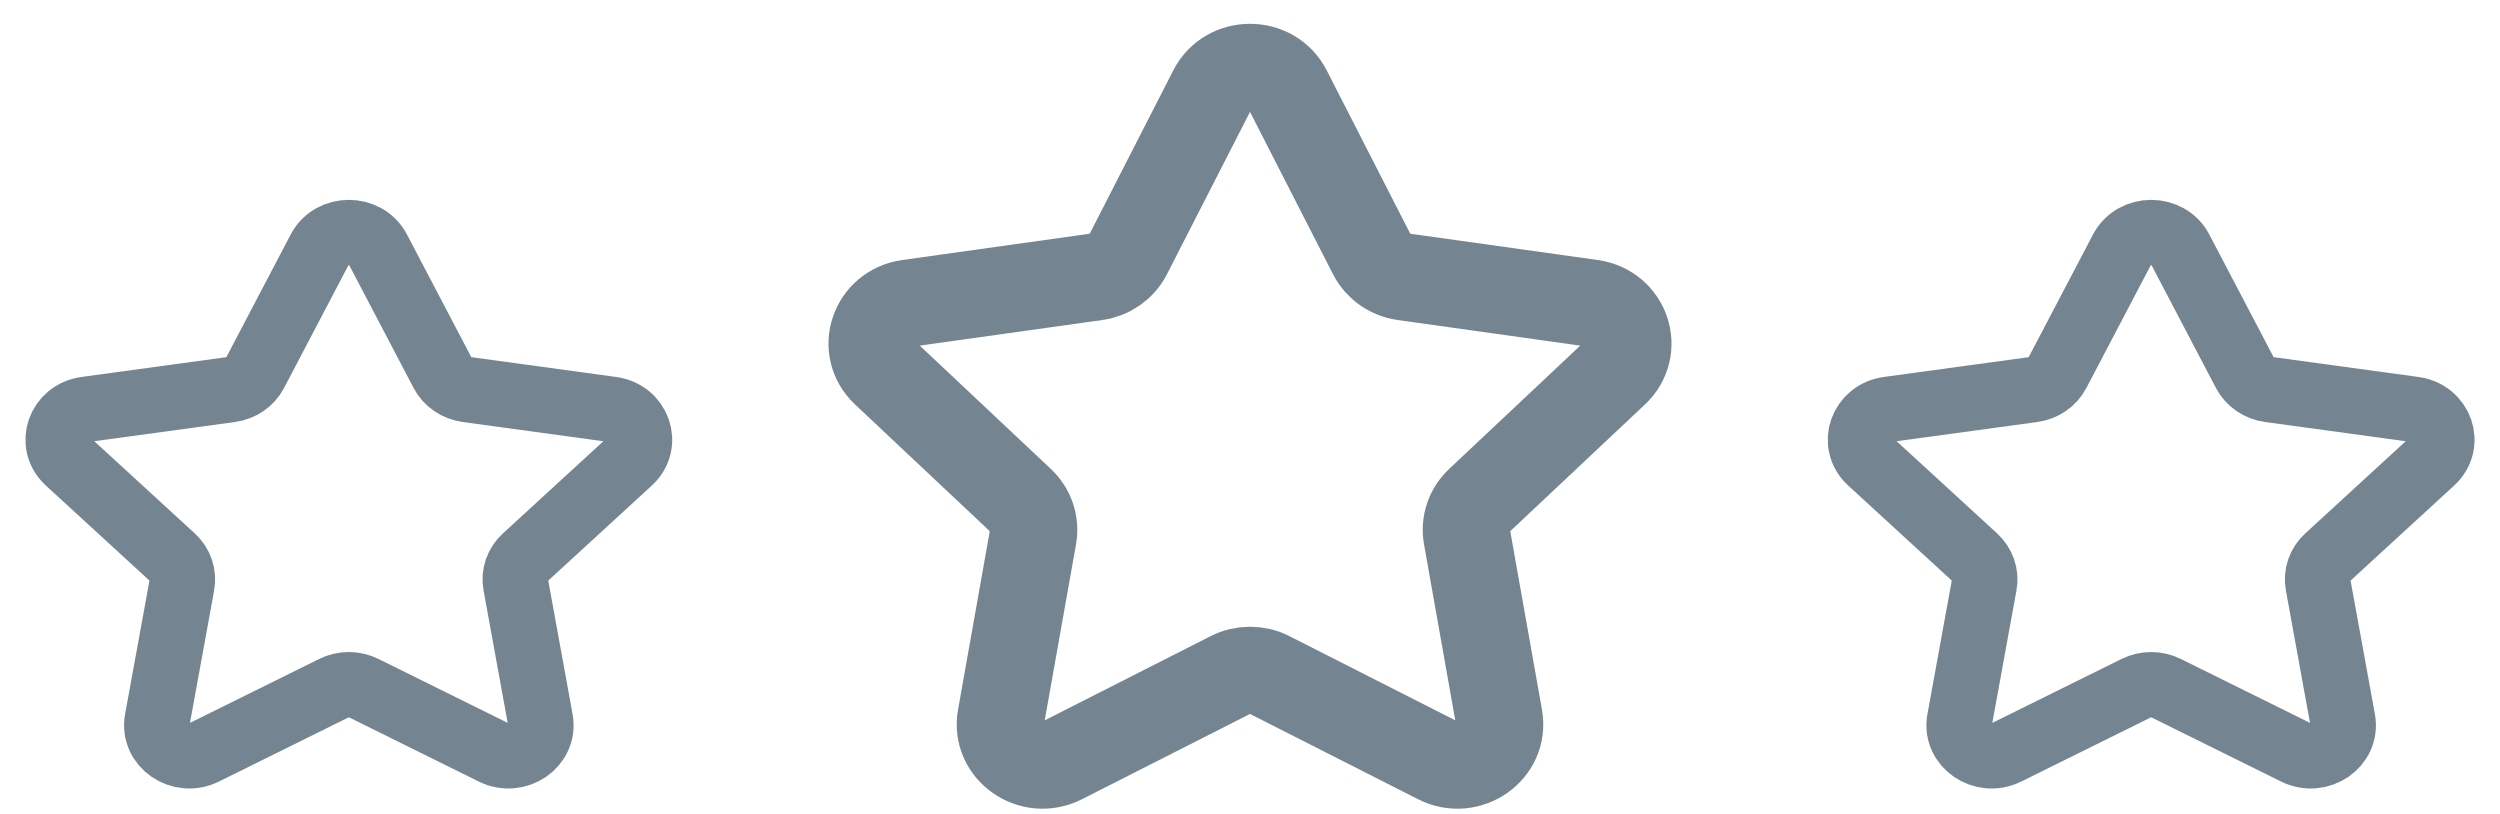 <?xml version="1.0" encoding="UTF-8"?>
<svg width="86px" height="28px" viewBox="0 0 86 28" version="1.1" xmlns="http://www.w3.org/2000/svg" xmlns:xlink="http://www.w3.org/1999/xlink">
    <title>13F3AD10-87F5-4A20-BC7E-D3BBD5C0EB7A</title>
    <g id="Fidelidade" stroke="none" stroke-width="1" fill="none" fill-rule="evenodd" stroke-linecap="round" stroke-linejoin="round">
        <g id="Fidelidade-1" transform="translate(-865, -512)" stroke="#748591">
            <g id="Group-7" transform="translate(221, 459)">
                <g id="Group" transform="translate(515, 0)">
                    <g id="fidel-icon" transform="translate(131, 55)">
                        <path d="M42.302,1.101 L45.194,6.756 C45.406,7.17 45.815,7.456 46.288,7.523 L52.755,8.43 C53.946,8.597 54.422,10.009 53.56,10.82 L48.88,15.222 C48.538,15.544 48.382,16.008 48.463,16.462 L49.567,22.678 C49.771,23.823 48.525,24.696 47.46,24.156 L41.676,21.221 C41.253,21.006 40.748,21.006 40.324,21.221 L34.54,24.156 C33.475,24.696 32.23,23.823 32.433,22.678 L33.538,16.462 C33.619,16.008 33.462,15.544 33.12,15.222 L28.44,10.82 C27.579,10.009 28.053,8.597 29.245,8.43 L35.712,7.523 C36.185,7.456 36.595,7.17 36.805,6.756 L39.698,1.101 C40.231,0.059 41.769,0.059 42.302,1.101 Z" id="Stroke-13" stroke-width="3"></path>
                        <path d="M11.002,6.586 L13.226,10.827 C13.39,11.137 13.704,11.353 14.068,11.402 L19.042,12.082 C19.959,12.208 20.324,13.267 19.661,13.875 L16.062,17.177 C15.798,17.418 15.678,17.766 15.741,18.107 L16.59,22.769 C16.747,23.628 15.789,24.282 14.969,23.877 L10.52,21.676 C10.194,21.515 9.806,21.515 9.48,21.676 L5.031,23.877 C4.211,24.282 3.254,23.628 3.41,22.769 L4.26,18.107 C4.322,17.766 4.202,17.418 3.939,17.177 L0.339,13.875 C-0.324,13.267 0.041,12.208 0.957,12.082 L5.933,11.402 C6.296,11.353 6.611,11.137 6.773,10.827 L8.998,6.586 C9.408,5.805 10.592,5.805 11.002,6.586 Z" id="Stroke-13-Copy" stroke-width="2.25"></path>
                        <path d="M73.002,6.586 L75.226,10.827 C75.39,11.137 75.704,11.353 76.068,11.402 L81.042,12.082 C81.959,12.208 82.324,13.267 81.661,13.875 L78.062,17.177 C77.798,17.418 77.678,17.766 77.741,18.107 L78.59,22.769 C78.747,23.628 77.789,24.282 76.969,23.877 L72.52,21.676 C72.194,21.515 71.806,21.515 71.48,21.676 L67.031,23.877 C66.211,24.282 65.254,23.628 65.41,22.769 L66.26,18.107 C66.322,17.766 66.202,17.418 65.939,17.177 L62.339,13.875 C61.676,13.267 62.041,12.208 62.957,12.082 L67.933,11.402 C68.296,11.353 68.611,11.137 68.773,10.827 L70.998,6.586 C71.408,5.805 72.592,5.805 73.002,6.586 Z" id="Stroke-13-Copy-2" stroke-width="2.25"></path>
                    </g>
                </g>
            </g>
        </g>
    </g>
</svg>